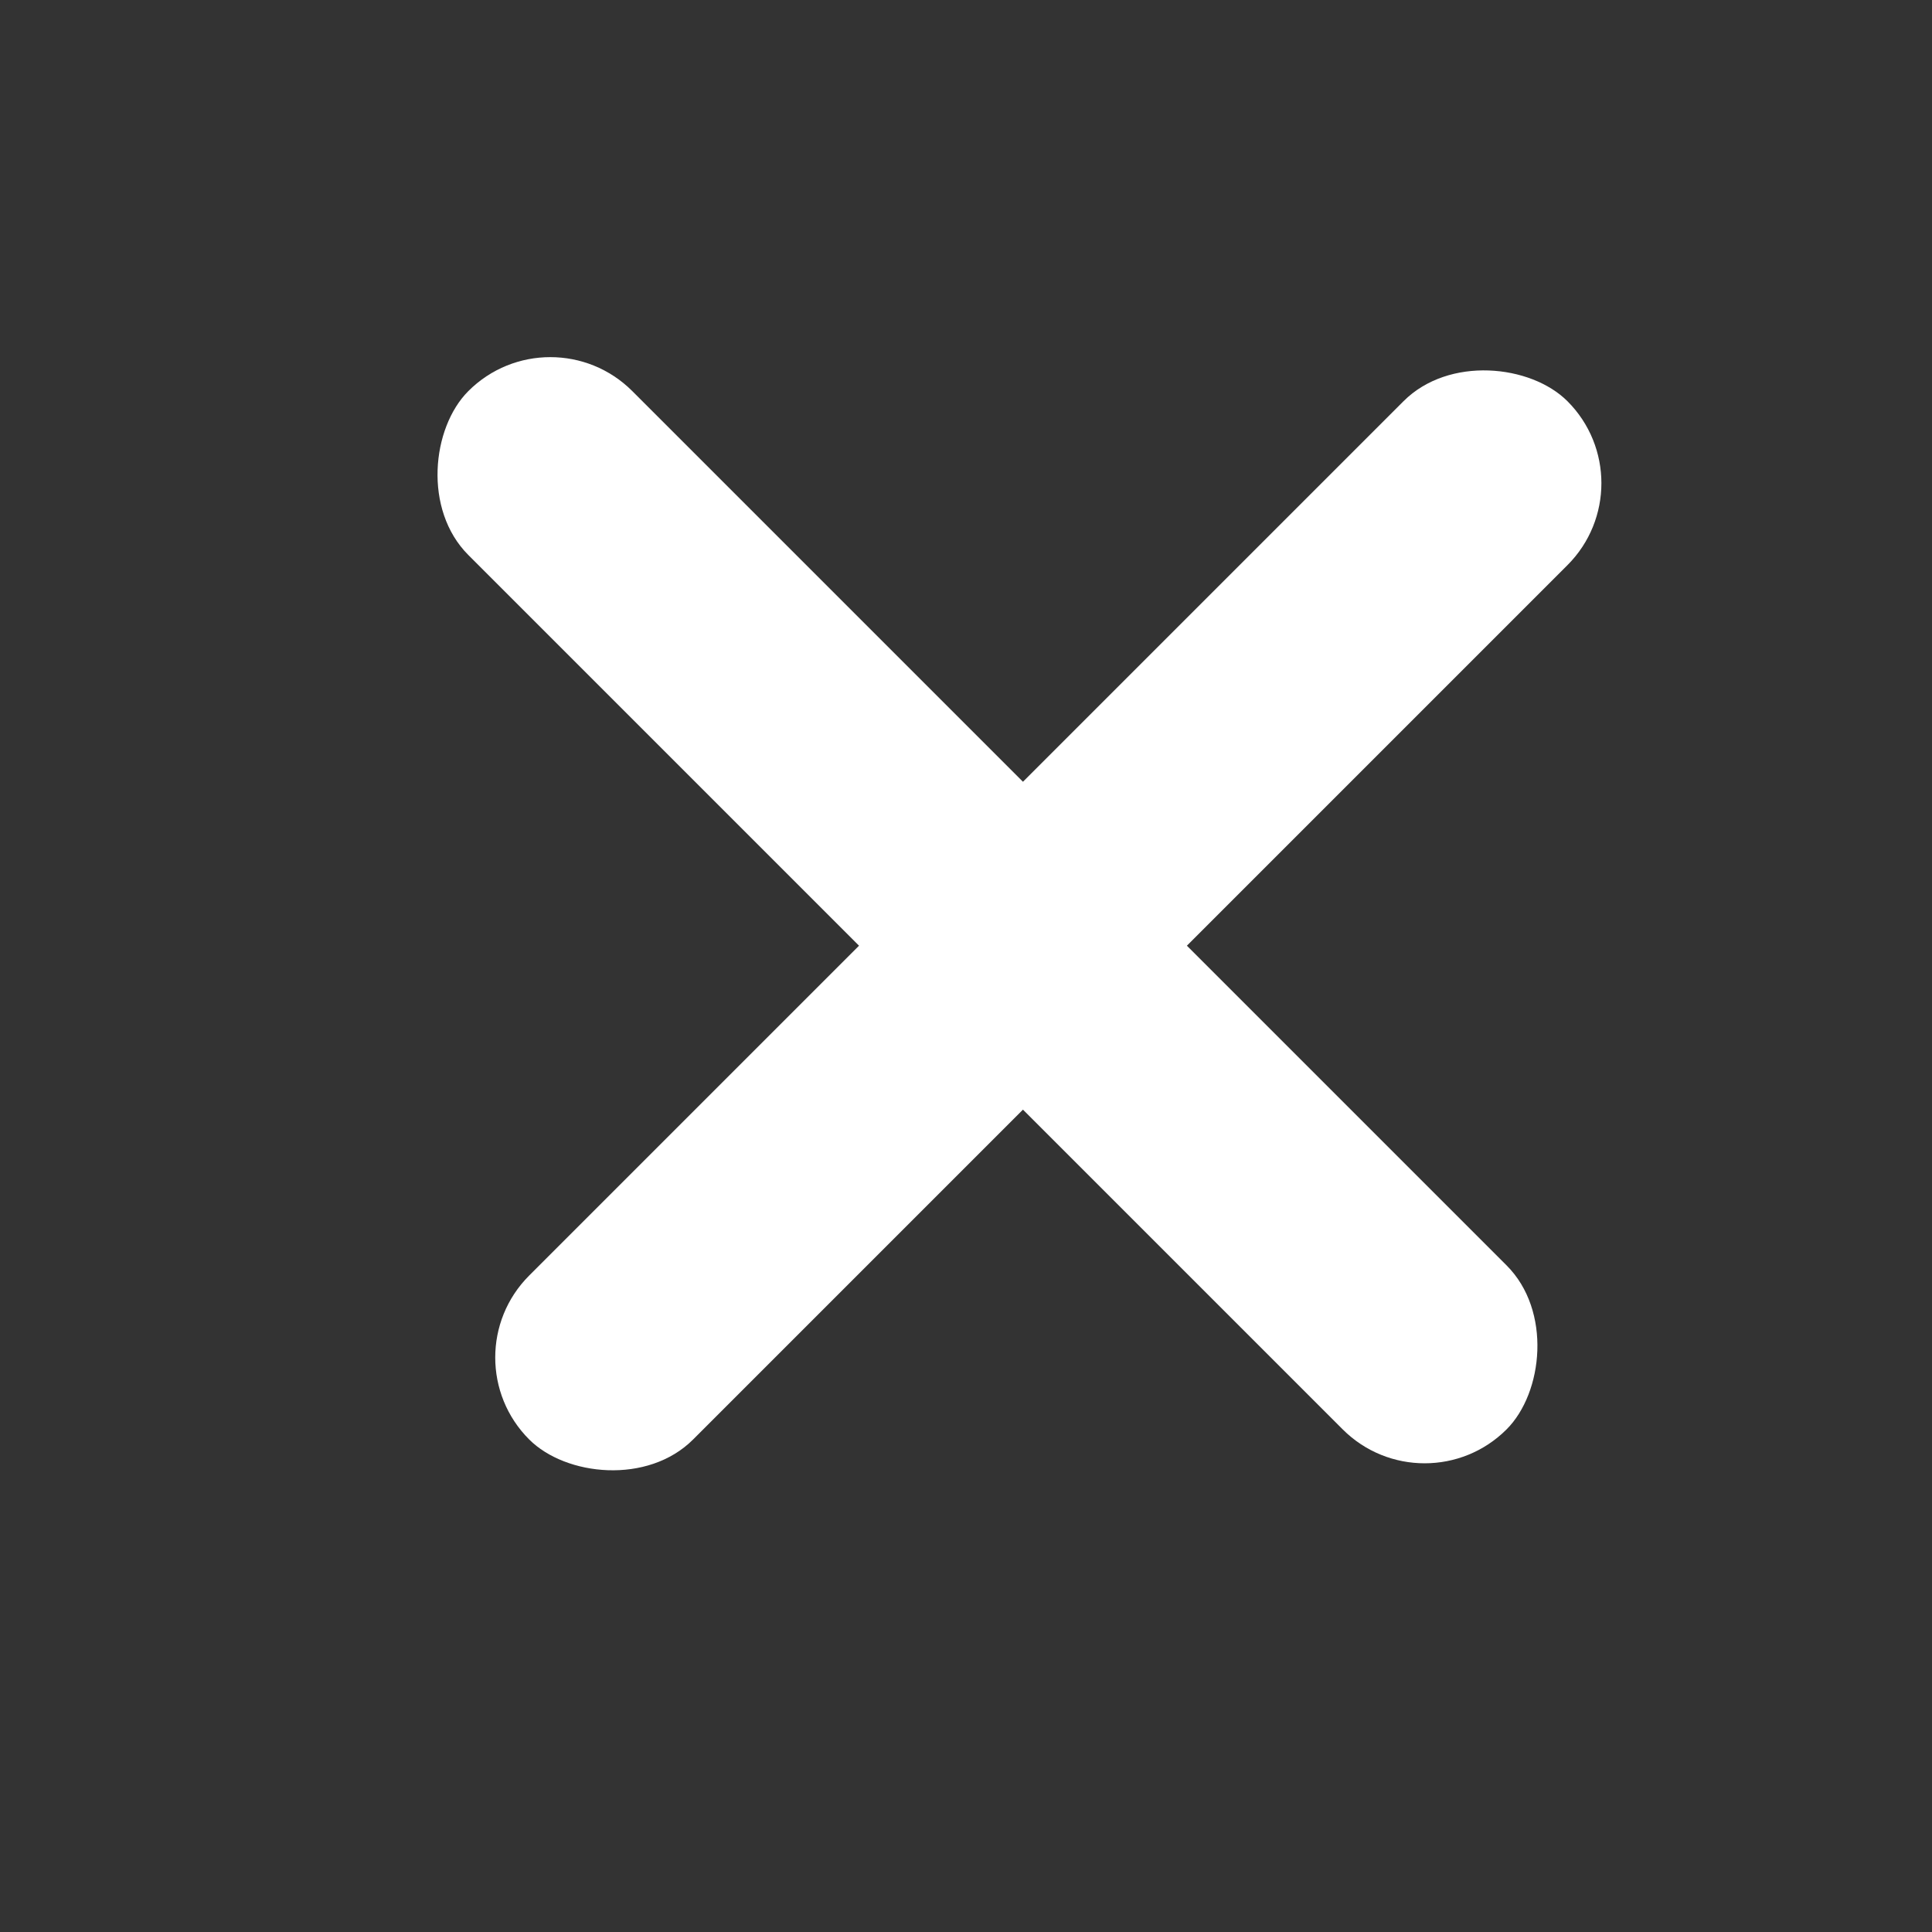 <svg width="25" height="25" viewBox="0 0 25 25" fill="none" xmlns="http://www.w3.org/2000/svg">
<rect x="0" y="0" width="25" height="25" fill="#333333" stroke="none"/>
<rect x="5.787" y="17.566" width="19" height="3" rx="1.5" transform="rotate(-45 5.787 17.566)" fill="white"/>
<rect x="7.121" y="4" width="19" height="3" rx="1.5" transform="rotate(45 7.121 4)" fill="white"/>
</svg>
